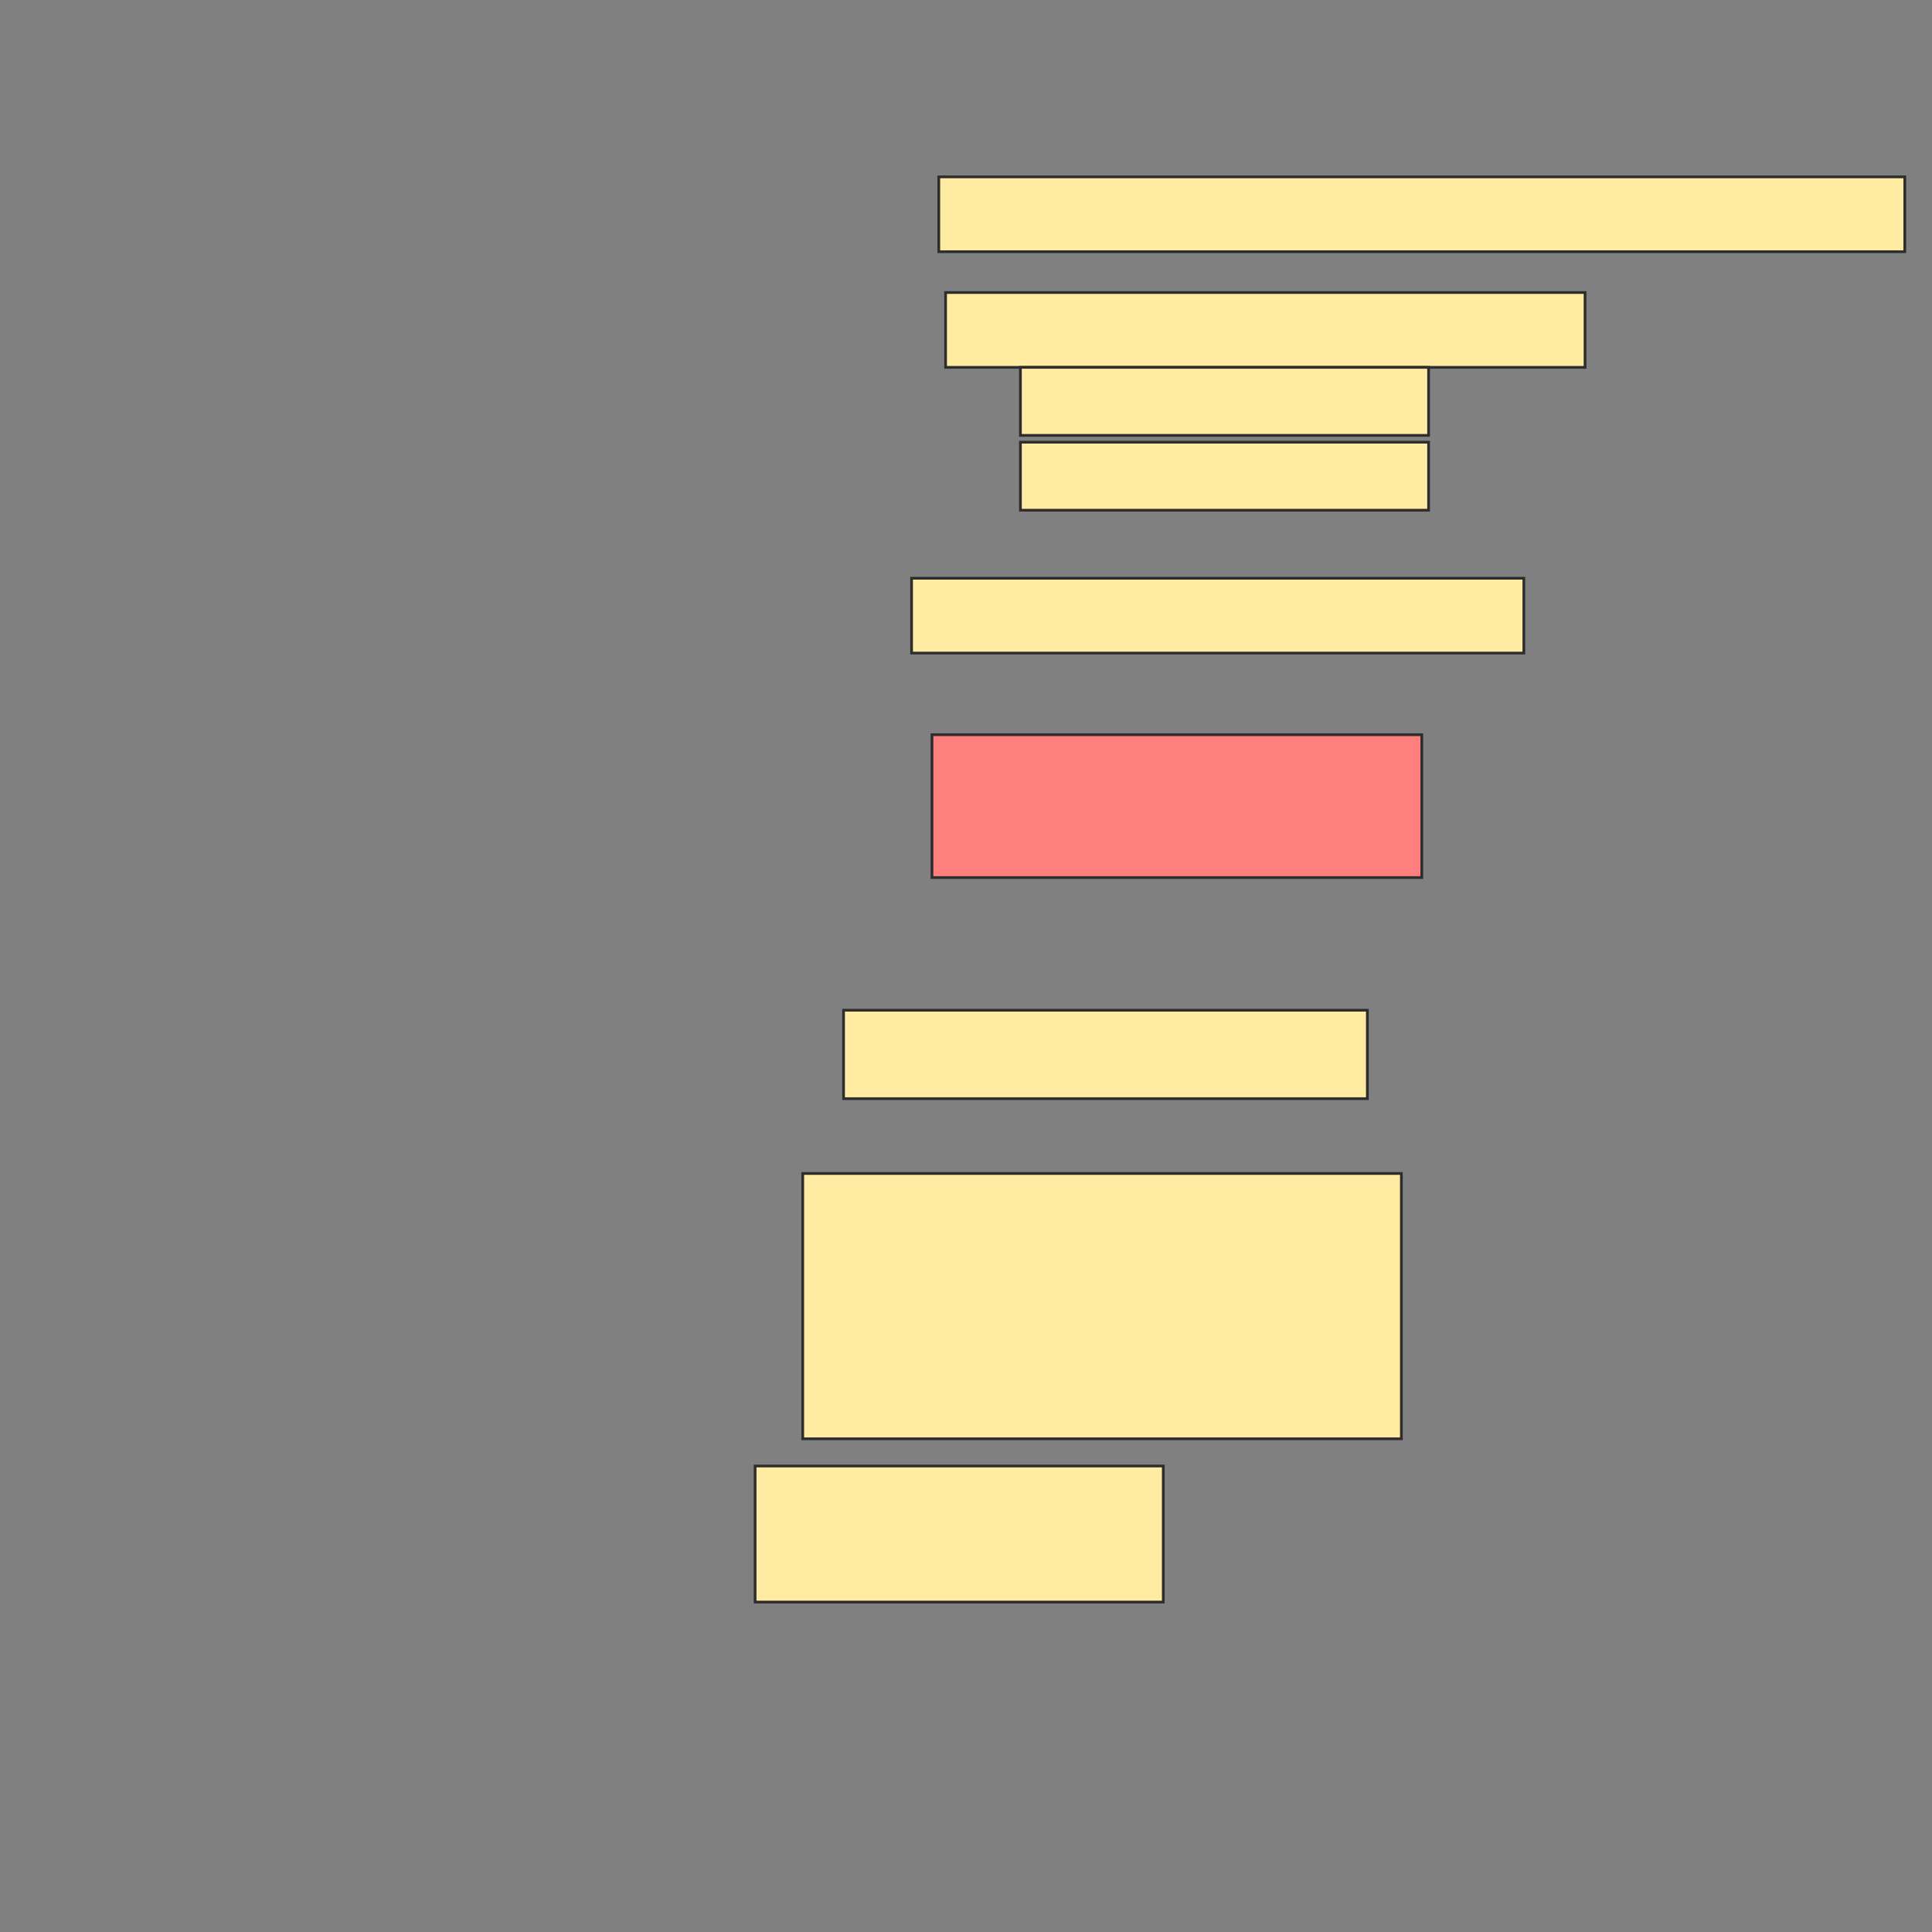 <svg height="710" width="710" xmlns="http://www.w3.org/2000/svg">
 <rect width="100%" height="100%" fill="#808080" stroke="none"/>
 <!-- Created with Image Occlusion Enhanced -->
 <g>
  <title>Labels</title>
 </g>
 <g>
  <title>Masks</title>
  <rect fill="#FFEBA2" height="27.5" id="1266624ab9b34582881c63f92bf83bf6-ao-1" stroke="#2D2D2D" width="355" x="345" y="65"/>
  <g id="1266624ab9b34582881c63f92bf83bf6-ao-2">
   <rect fill="#FFEBA2" height="27.5" stroke="#2D2D2D" width="235" x="347.5" y="107.5"/>
   <rect fill="#FFEBA2" height="25" stroke="#2D2D2D" width="150" x="375" y="135"/>
   <rect fill="#FFEBA2" height="25" stroke="#2D2D2D" width="150" x="375" y="162.5"/>
  </g>
  <rect fill="#FFEBA2" height="27.5" id="1266624ab9b34582881c63f92bf83bf6-ao-3" stroke="#2D2D2D" width="225" x="335" y="212.5"/>
  <rect class="qshape" fill="#FF7E7E" height="52.5" id="1266624ab9b34582881c63f92bf83bf6-ao-4" stroke="#2D2D2D" width="180" x="342.5" y="270"/>
  <rect fill="#FFEBA2" height="32.5" id="1266624ab9b34582881c63f92bf83bf6-ao-5" stroke="#2D2D2D" width="192.5" x="310" y="371.25"/>
  <rect fill="#FFEBA2" height="97.5" id="1266624ab9b34582881c63f92bf83bf6-ao-6" stroke="#2D2D2D" width="220" x="295" y="431.25"/>
  <rect fill="#FFEBA2" height="50" id="1266624ab9b34582881c63f92bf83bf6-ao-7" stroke="#2D2D2D" width="150" x="277.5" y="538.75"/>
 </g>
</svg>